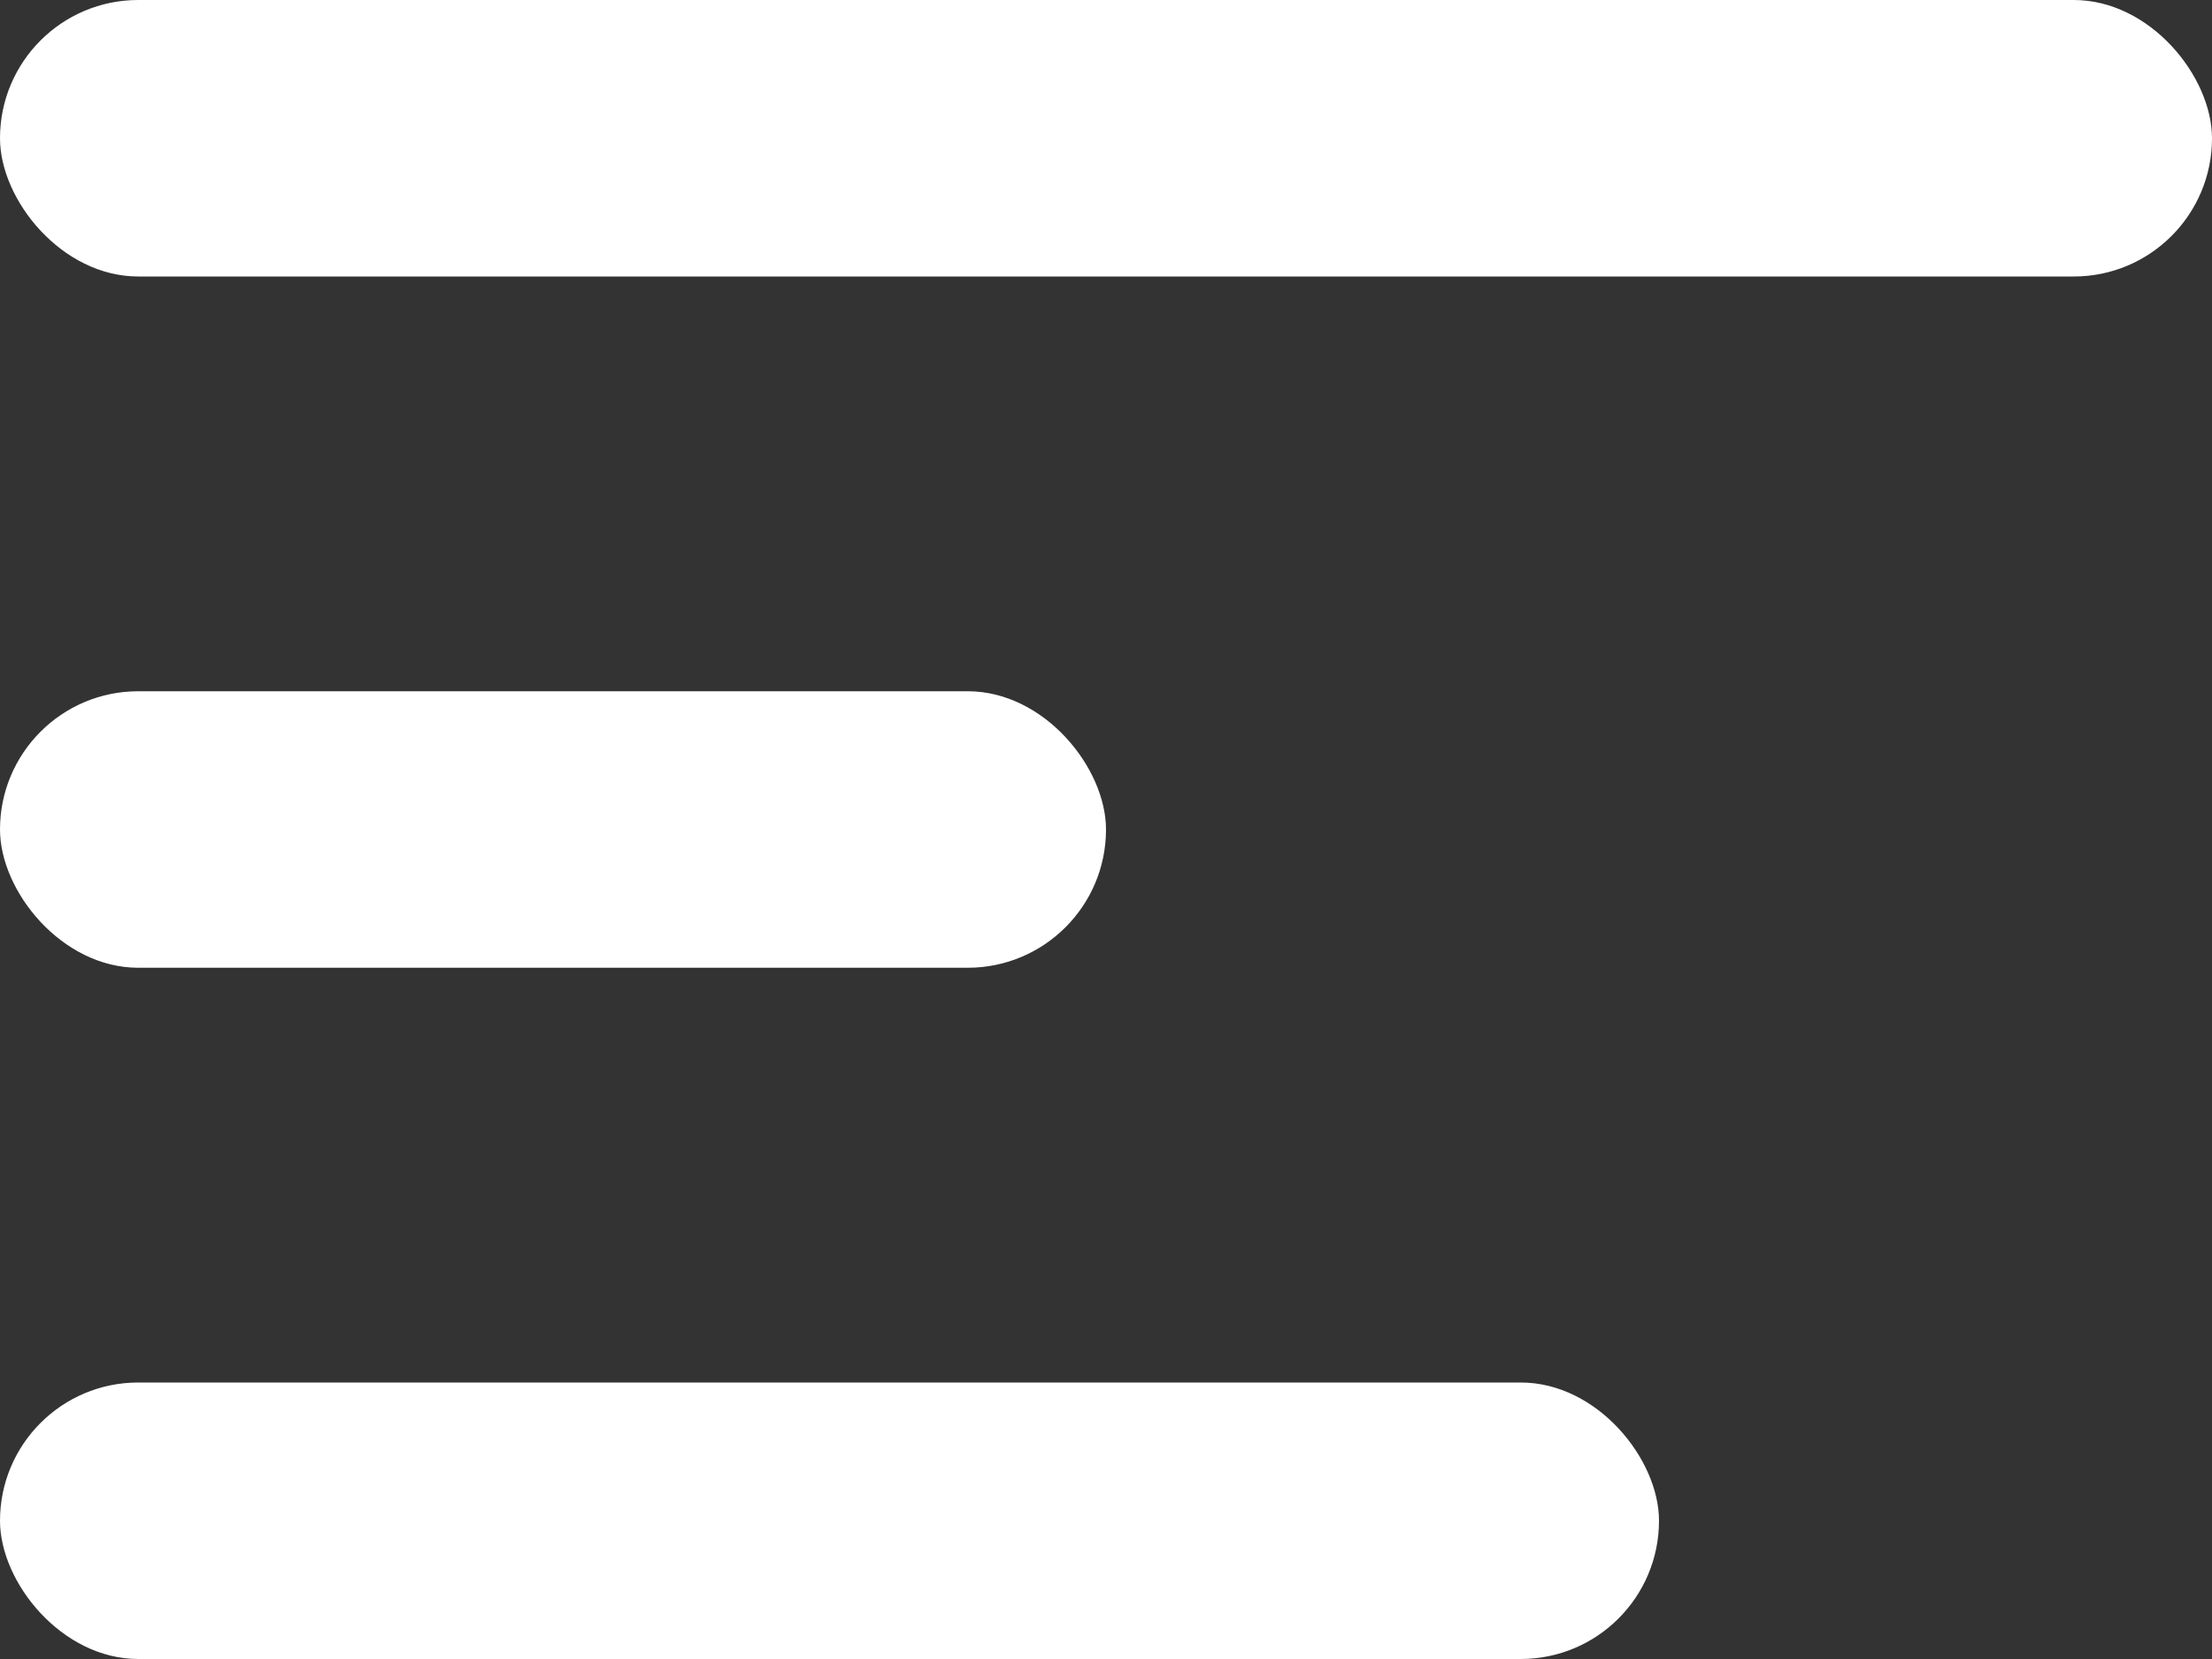 <svg width="32" height="24" viewBox="0 0 32 24" fill="none" xmlns="http://www.w3.org/2000/svg">
<rect x="0" y="0" width="32" height="24" fill="#333333" stroke="none"/>
<rect width="32" height="4" rx="2" fill="white"/>
<rect y="10" width="16" height="4" rx="2" fill="white"/>
<rect y="20" width="24" height="4" rx="2" fill="white"/>
</svg>
